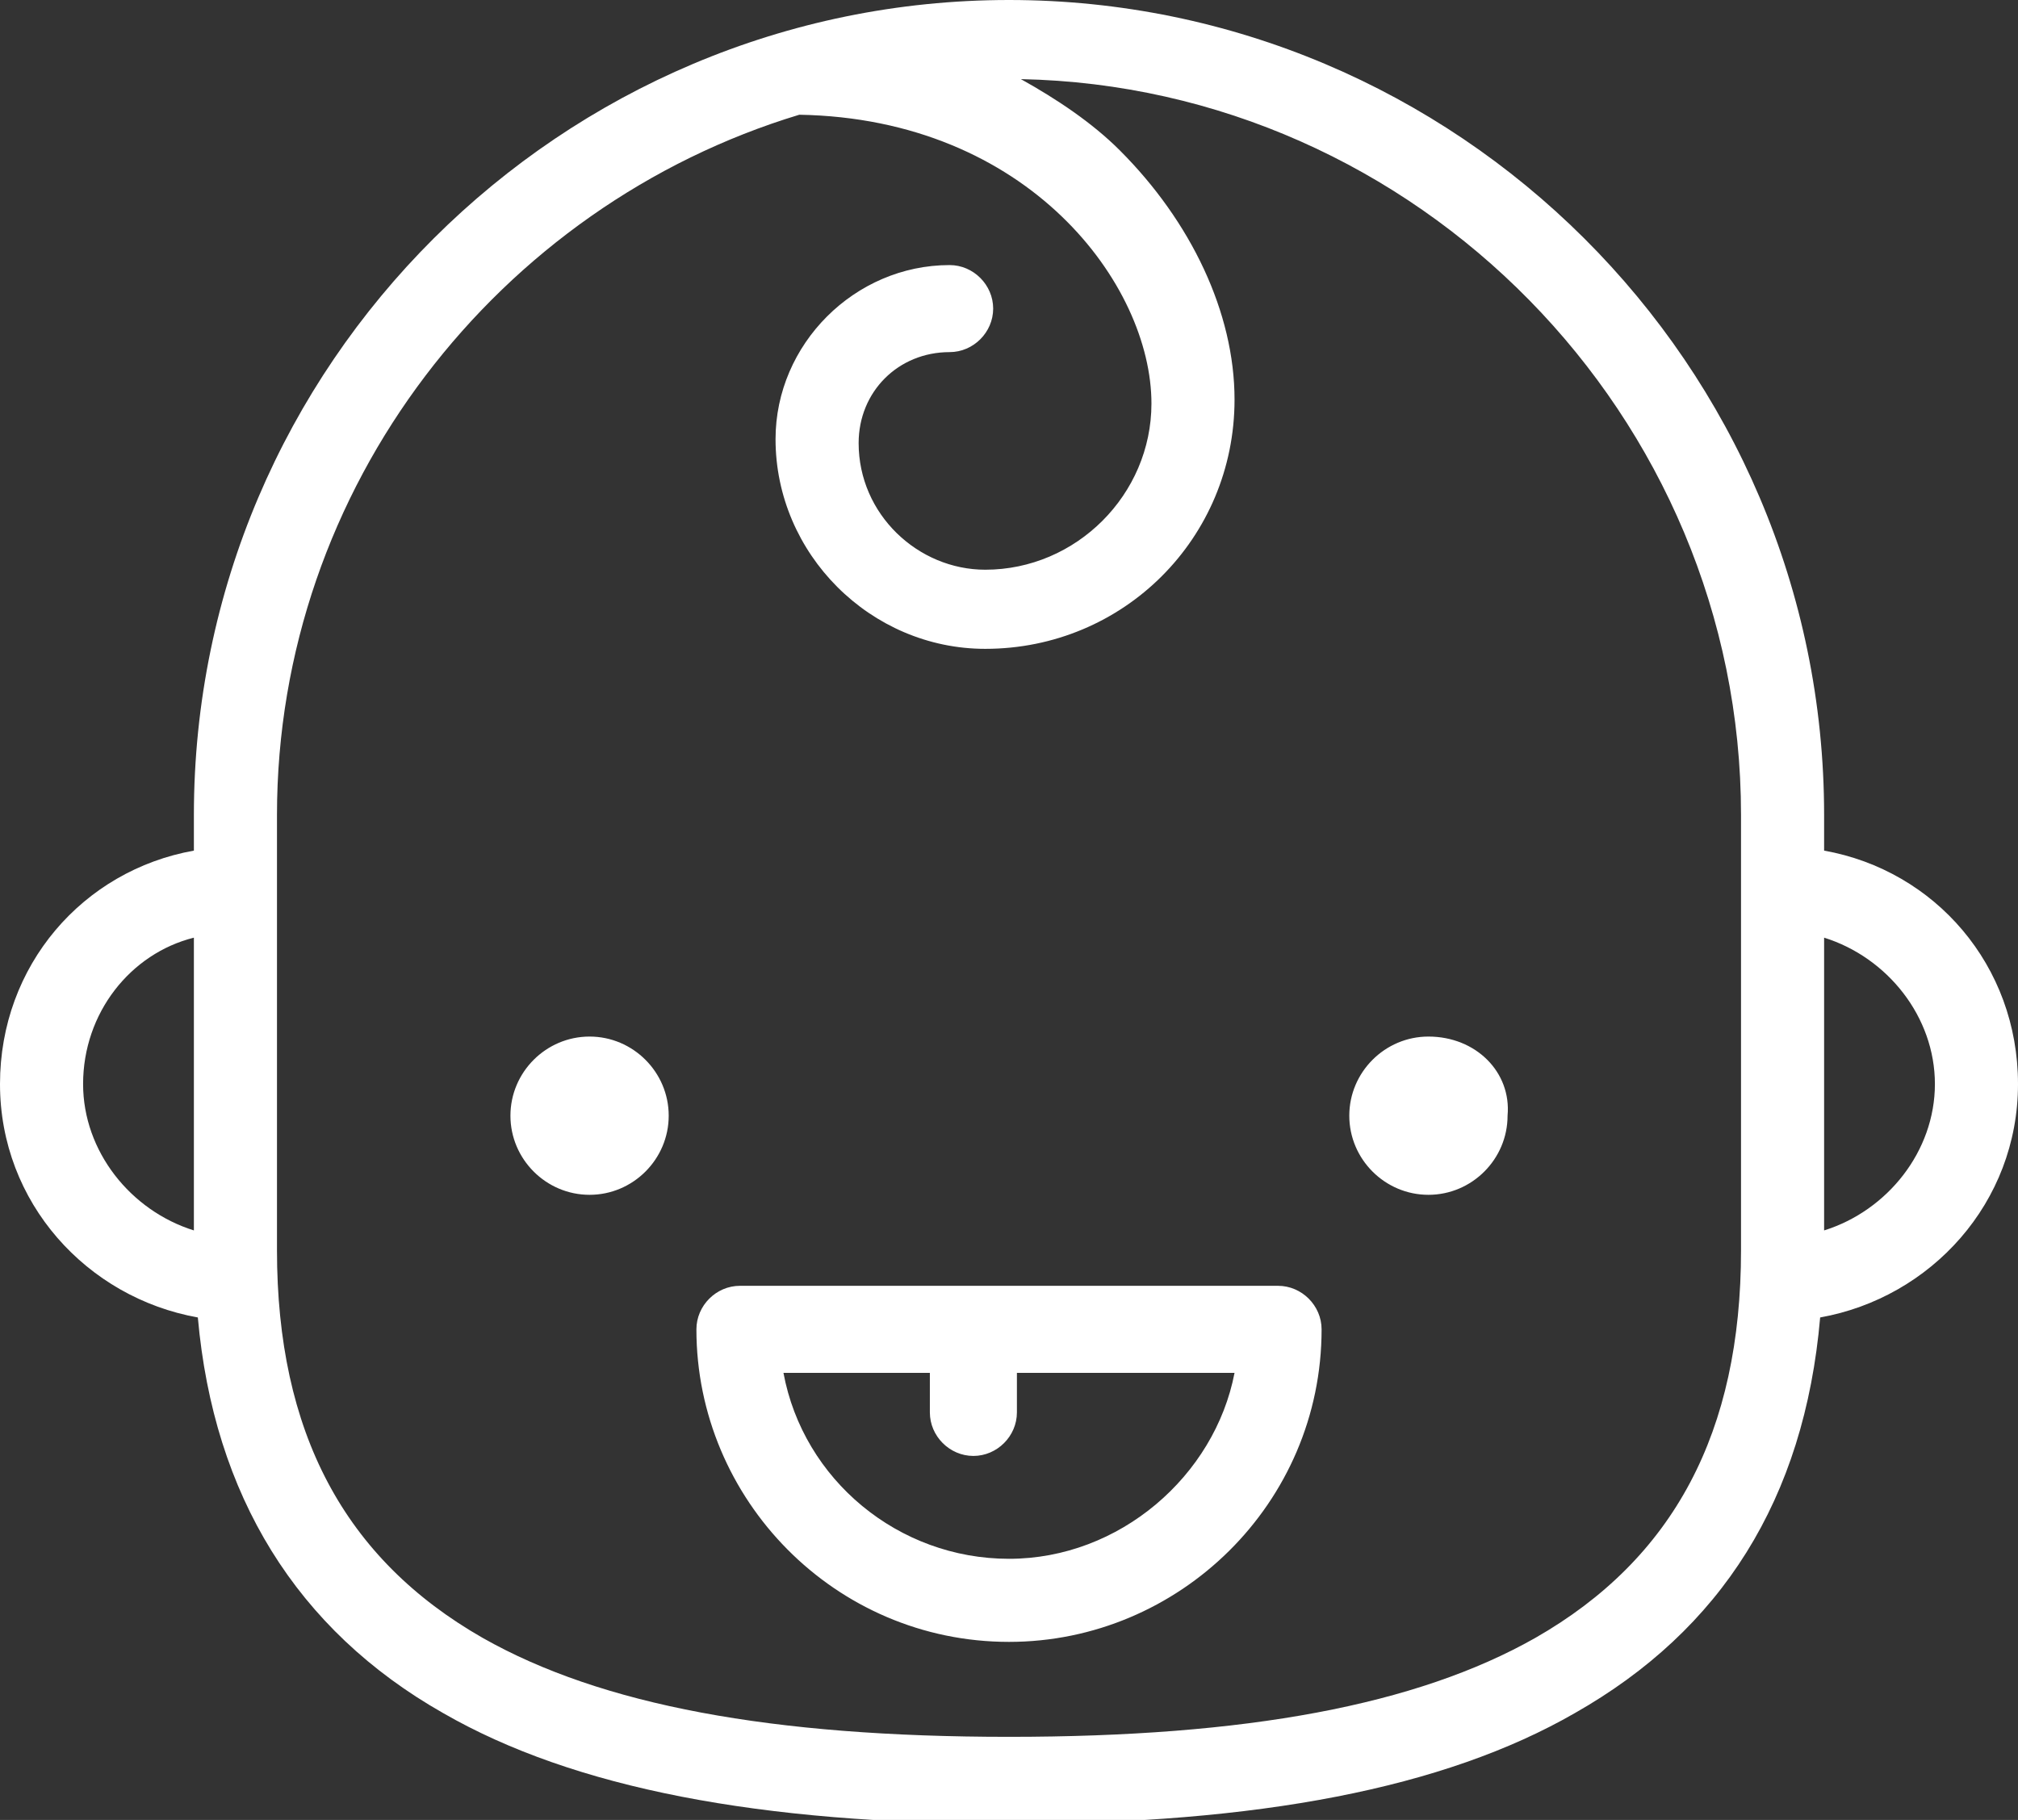 <?xml version="1.0" encoding="utf-8"?>
<!-- Generator: Adobe Illustrator 19.2.1, SVG Export Plug-In . SVG Version: 6.00 Build 0)  -->
<svg version="1.1" id="Layer_1" xmlns="http://www.w3.org/2000/svg" xmlns:xlink="http://www.w3.org/1999/xlink" x="0px" y="0px"
	 viewBox="0 0 51 46" style="enable-background:new 0 0 51 46;" xml:space="preserve">
<rect x="0" y="0" width="51" height="46" fill="#333333" stroke="none"/>
<style type="text/css">
	.st0{fill:#FFFFFF;}
</style>
<g>
	<g>
		<path class="st0" d="M14.9,26.2c-1.1,0-2,0.9-2,2c0,1.1,0.9,2,2,2c1.1,0,2-0.9,2-2C16.9,27.1,16,26.2,14.9,26.2z M36.1,26.2
			c-1.1,0-2,0.9-2,2c0,1.1,0.9,2,2,2c1.1,0,2-0.9,2-2C38.2,27.1,37.3,26.2,36.1,26.2z M46.1,21.5v-0.9C46.1,9.2,36.8,0,25.5,0
			C14.2,0,4.9,9.2,4.9,20.6v0.9C2.1,22,0,24.4,0,27.4c0,3,2.2,5.4,5,5.9c0.4,4.5,2.5,7.9,6.2,10c3.3,1.9,8,2.8,14.3,2.8
			c6.3,0,11-0.9,14.3-2.8c3.7-2.1,5.8-5.4,6.2-10c2.8-0.5,5-2.9,5-5.9C51,24.4,48.9,22,46.1,21.5z M4.9,31.1c-1.6-0.5-2.8-2-2.8-3.7
			c0-1.8,1.2-3.3,2.8-3.7V31.1z M38.8,41.4c-3,1.7-7.3,2.5-13.3,2.5c-6,0-10.3-0.8-13.3-2.5c-3.5-2-5.2-5.2-5.2-9.8v-11
			c0-8.3,5.6-15.4,13.2-17.7c5.8,0.1,8.9,4.3,8.9,7.3c0,2.3-1.9,4.2-4.2,4.2c-1.7,0-3.2-1.4-3.2-3.2c0-1.3,1-2.3,2.3-2.3
			c0.6,0,1.1-0.5,1.1-1.1c0-0.6-0.5-1.1-1.1-1.1c-2.4,0-4.4,2-4.4,4.4c0,2.9,2.4,5.3,5.3,5.3c3.5,0,6.3-2.8,6.3-6.3
			c0-2.2-1.1-4.5-2.9-6.3c-0.7-0.7-1.6-1.3-2.5-1.8C35.8,2.2,44,10.5,44,20.6v11h0C44,36.2,42.3,39.4,38.8,41.4z M46.1,31.1v-7.4
			c1.6,0.5,2.8,2,2.8,3.7C48.9,29.1,47.7,30.6,46.1,31.1z M32.3,32.5H18.7c-0.6,0-1.1,0.5-1.1,1.1c0,4.3,3.5,7.9,7.9,7.9
			c4.3,0,7.9-3.5,7.9-7.9C33.4,33,32.9,32.5,32.3,32.5z M25.5,39.4c-2.8,0-5.2-2-5.7-4.7h3.7v1c0,0.6,0.5,1.1,1.1,1.1
			c0.6,0,1.1-0.5,1.1-1.1v-1h5.5C30.7,37.3,28.3,39.4,25.5,39.4z"/>
	</g>
</g>
</svg>
